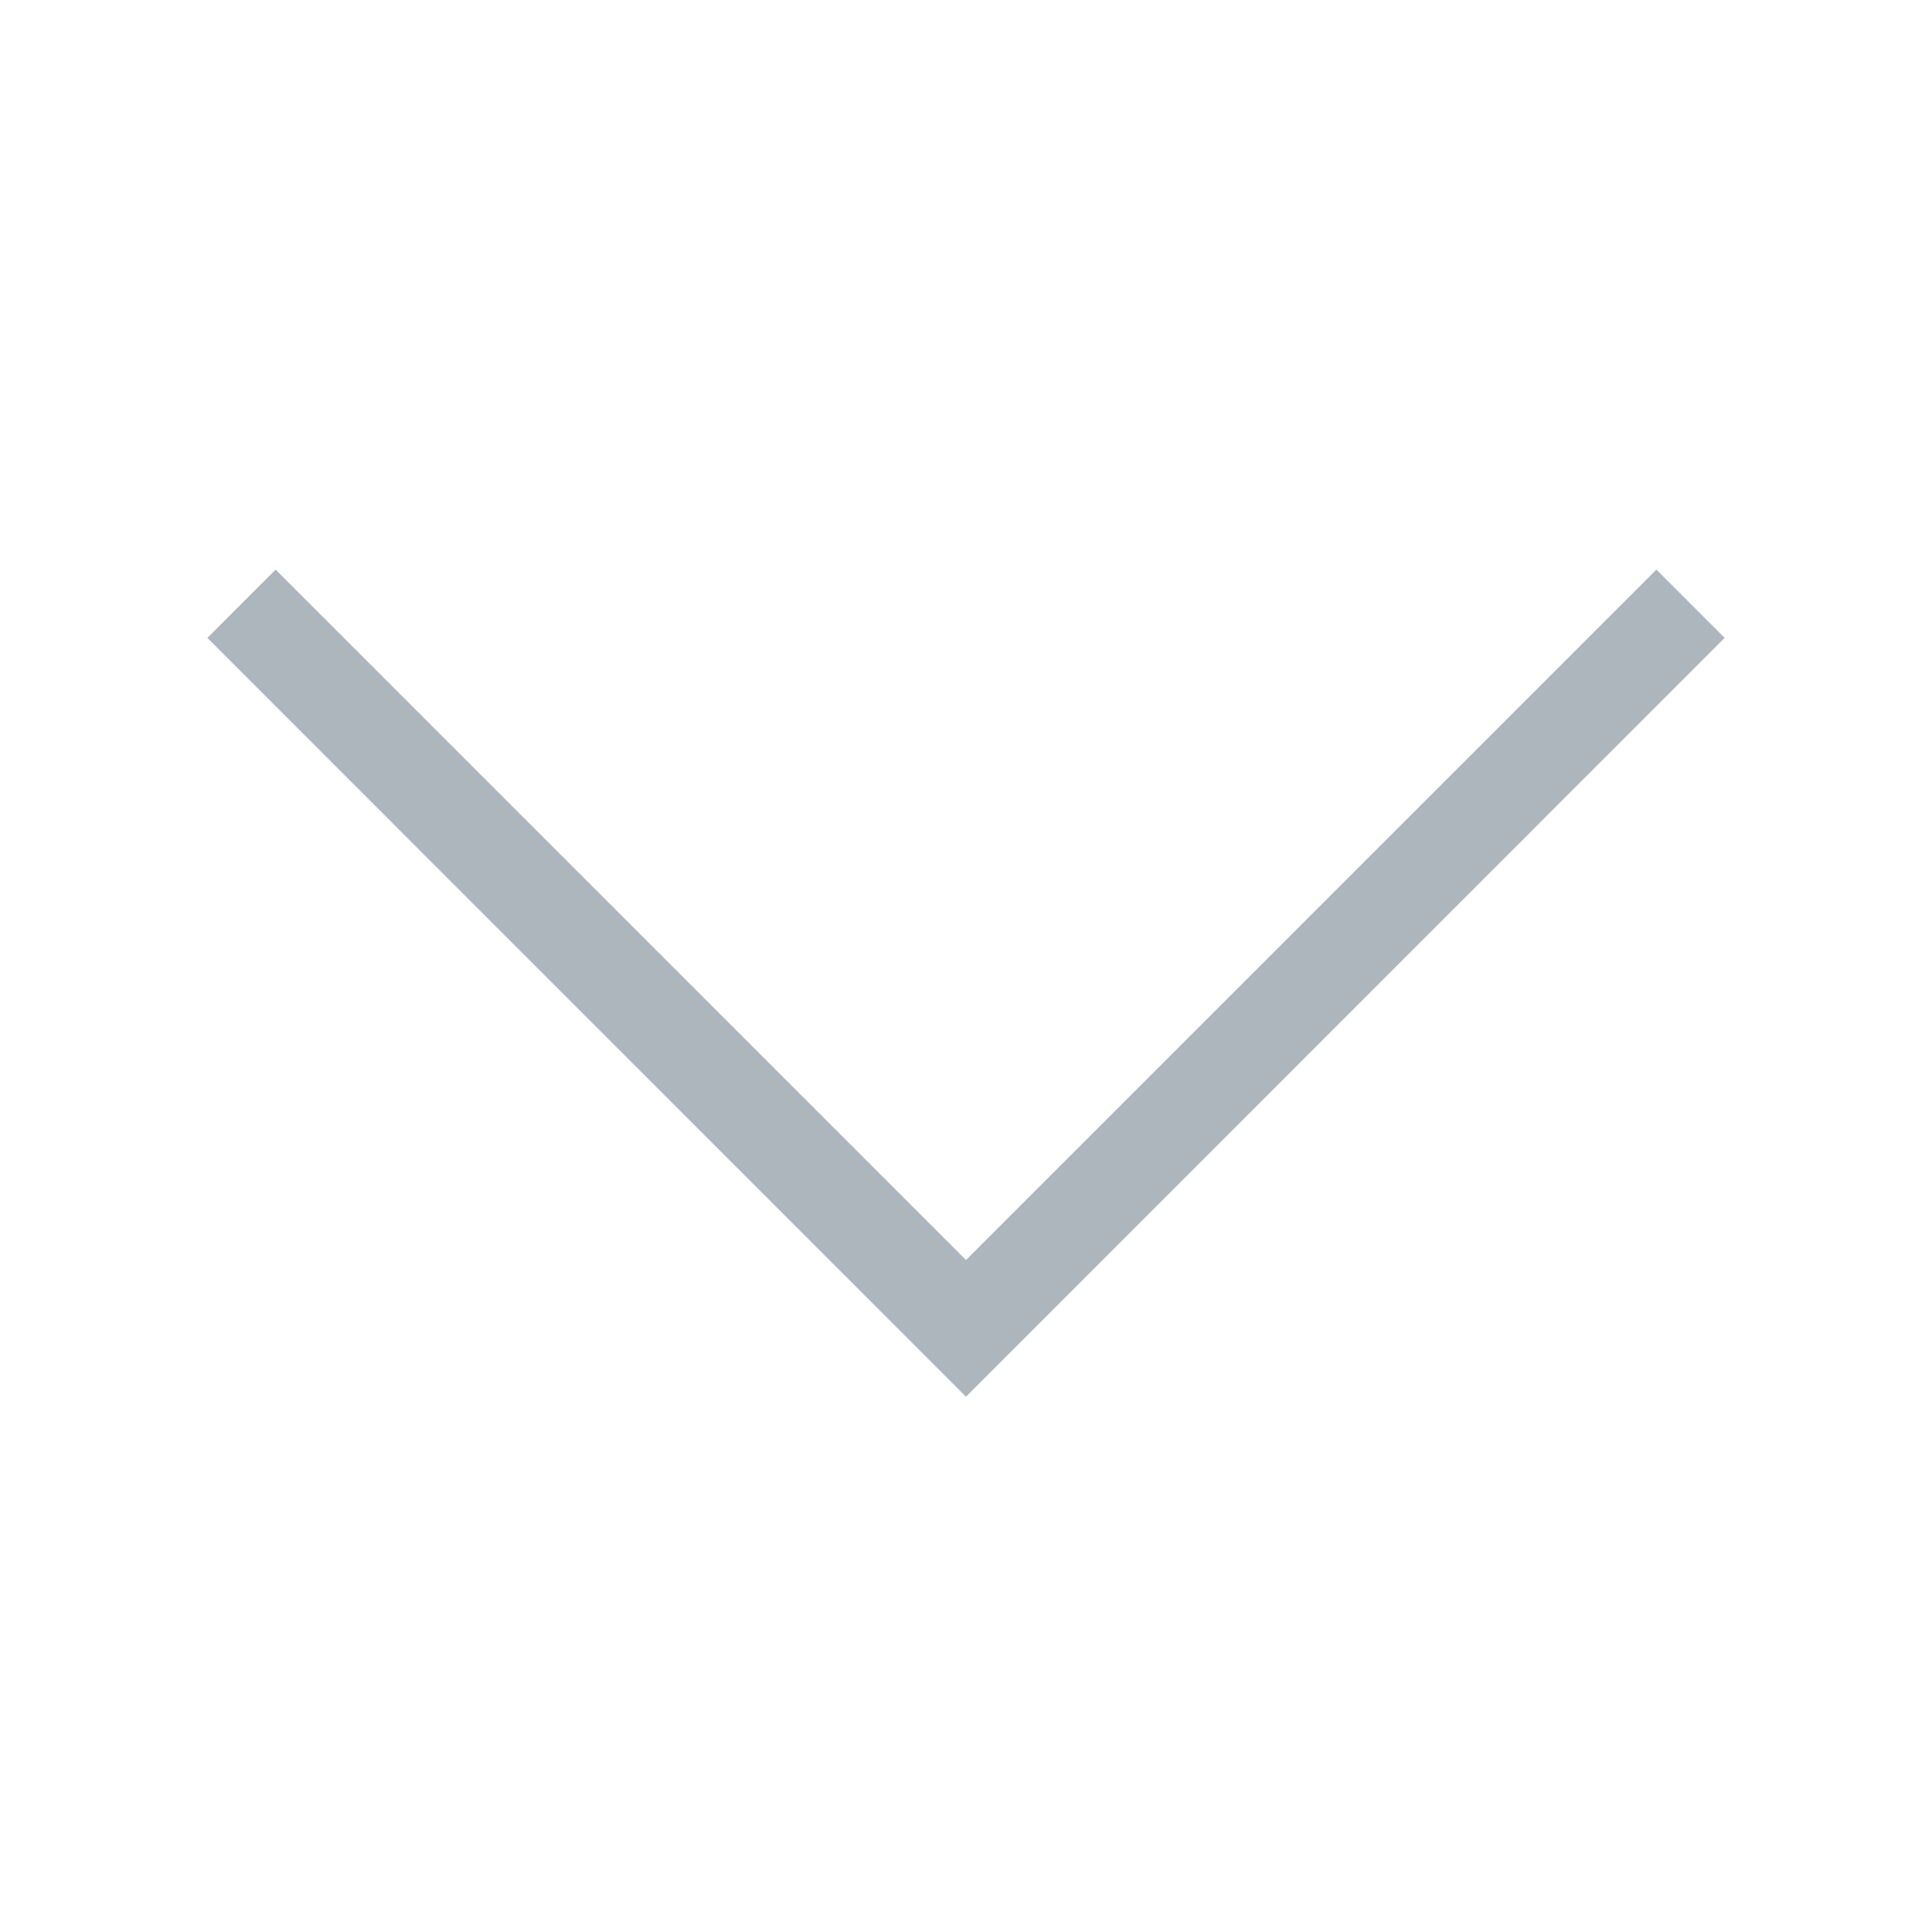 <svg xmlns:xlink="http://www.w3.org/1999/xlink" xmlns="http://www.w3.org/2000/svg" viewBox="0 0 24 24" fill="none" focusable="false" role="presentation" class="withIcon_icon__ZDIxM MenuItems_downIcon__OWMyM" width="24"  height="24" >
                          <path fill-rule="evenodd" clip-rule="evenodd" d="M2.576 7.924l.848-.848L12 15.652l8.576-8.576.848.848L12 17.35 2.576 7.924z" fill="#ADB5BD"></path>
                        </svg>